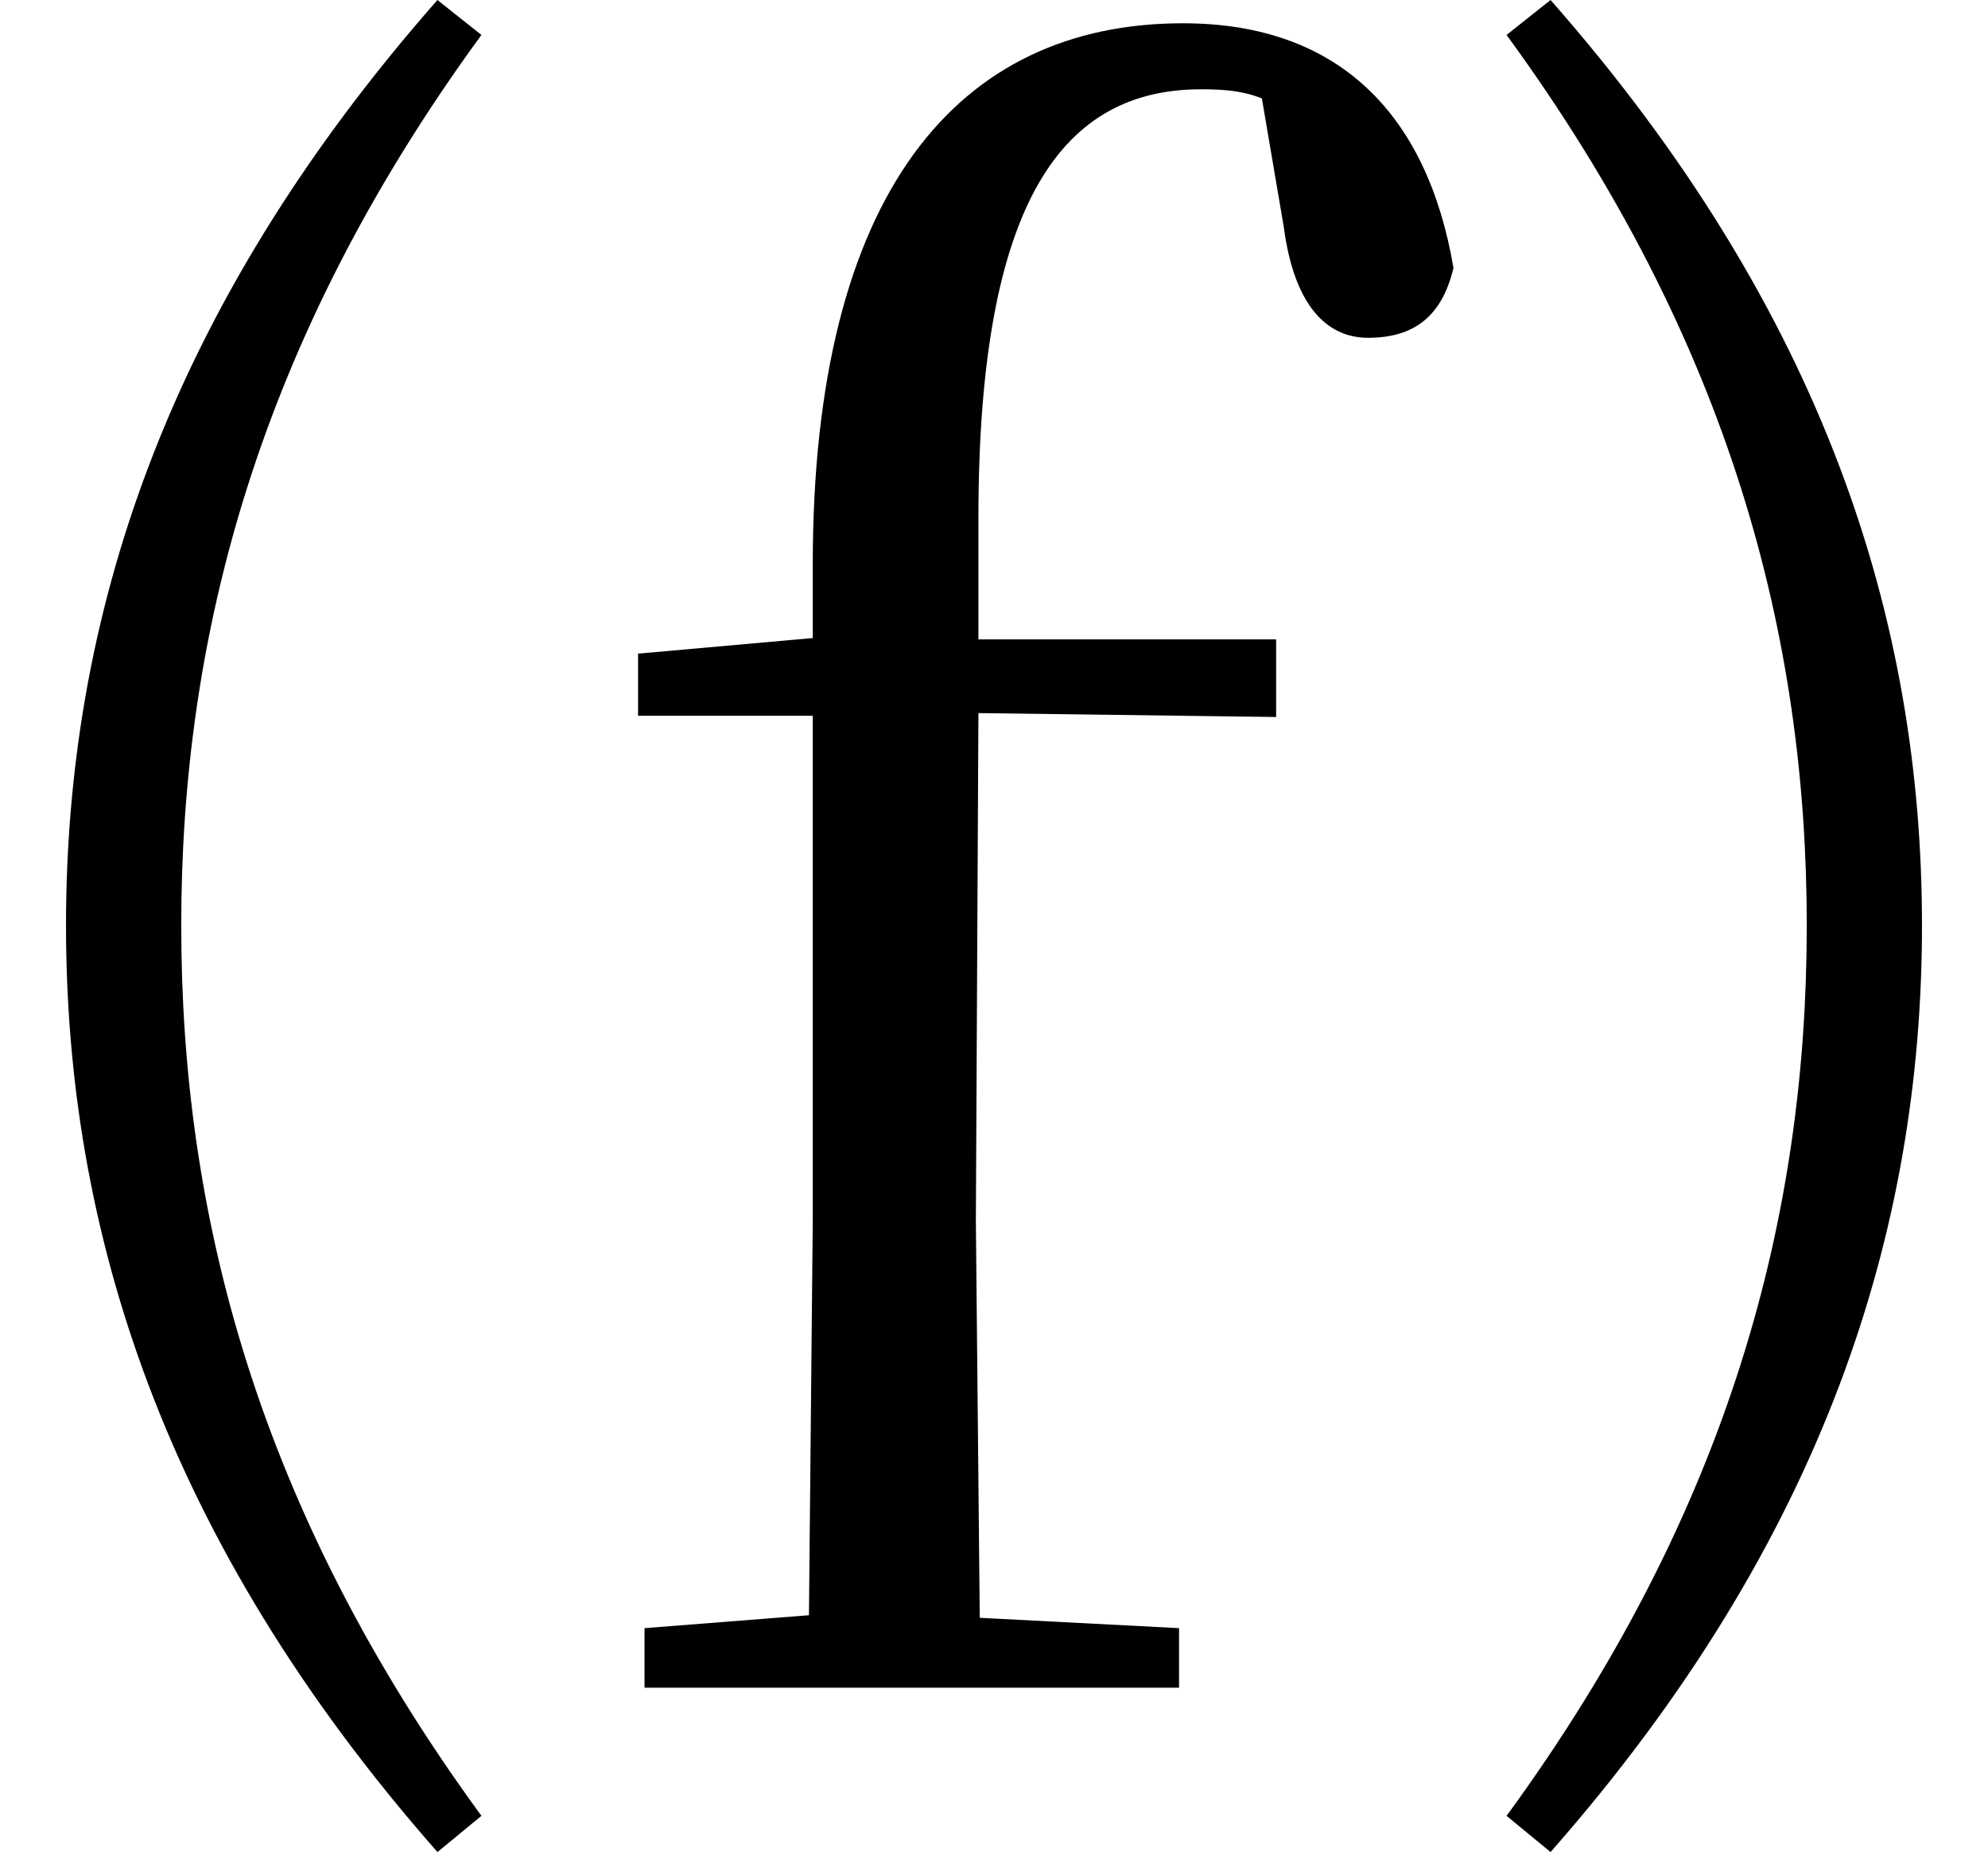 <svg height="22.359" viewBox="0 0 24 22.359" width="24" xmlns="http://www.w3.org/2000/svg">
<path d="M21.812,9.125 C21.812,5.656 20.906,2.094 18.188,-1.625 L18.719,-2.062 C22.031,1.703 23.203,5.453 23.203,9.125 C23.203,12.797 22.031,16.531 18.719,20.297 L18.188,19.875 C20.906,16.156 21.812,12.578 21.812,9.125 Z M2.188,9.125 C2.188,12.578 3.094,16.156 5.812,19.875 L5.281,20.297 C1.969,16.531 0.797,12.797 0.797,9.125 C0.797,5.453 1.969,1.703 5.281,-2.062 L5.812,-1.625 C3.094,2.094 2.188,5.656 2.188,9.125 Z M9.766,-0.078 L14.234,-0.078 L14.234,0.641 L11.828,0.766 L11.781,5.562 L11.812,11.688 L15.406,11.641 L15.406,12.578 L11.812,12.578 L11.812,14.047 C11.812,17.922 12.859,19.219 14.5,19.219 C14.766,19.219 15,19.203 15.234,19.109 L15.5,17.547 C15.625,16.609 16.016,16.219 16.516,16.219 C17.062,16.219 17.406,16.469 17.547,17.062 C17.234,18.906 16.172,20.016 14.281,20.016 C11.562,20.016 9.812,17.969 9.812,13.484 L9.812,12.594 L7.703,12.406 L7.703,11.656 L9.812,11.656 L9.812,5.562 L9.766,0.797 L7.781,0.641 L7.781,-0.078 Z" transform="translate(0, 20.297) scale(1, -1)"/>
</svg>